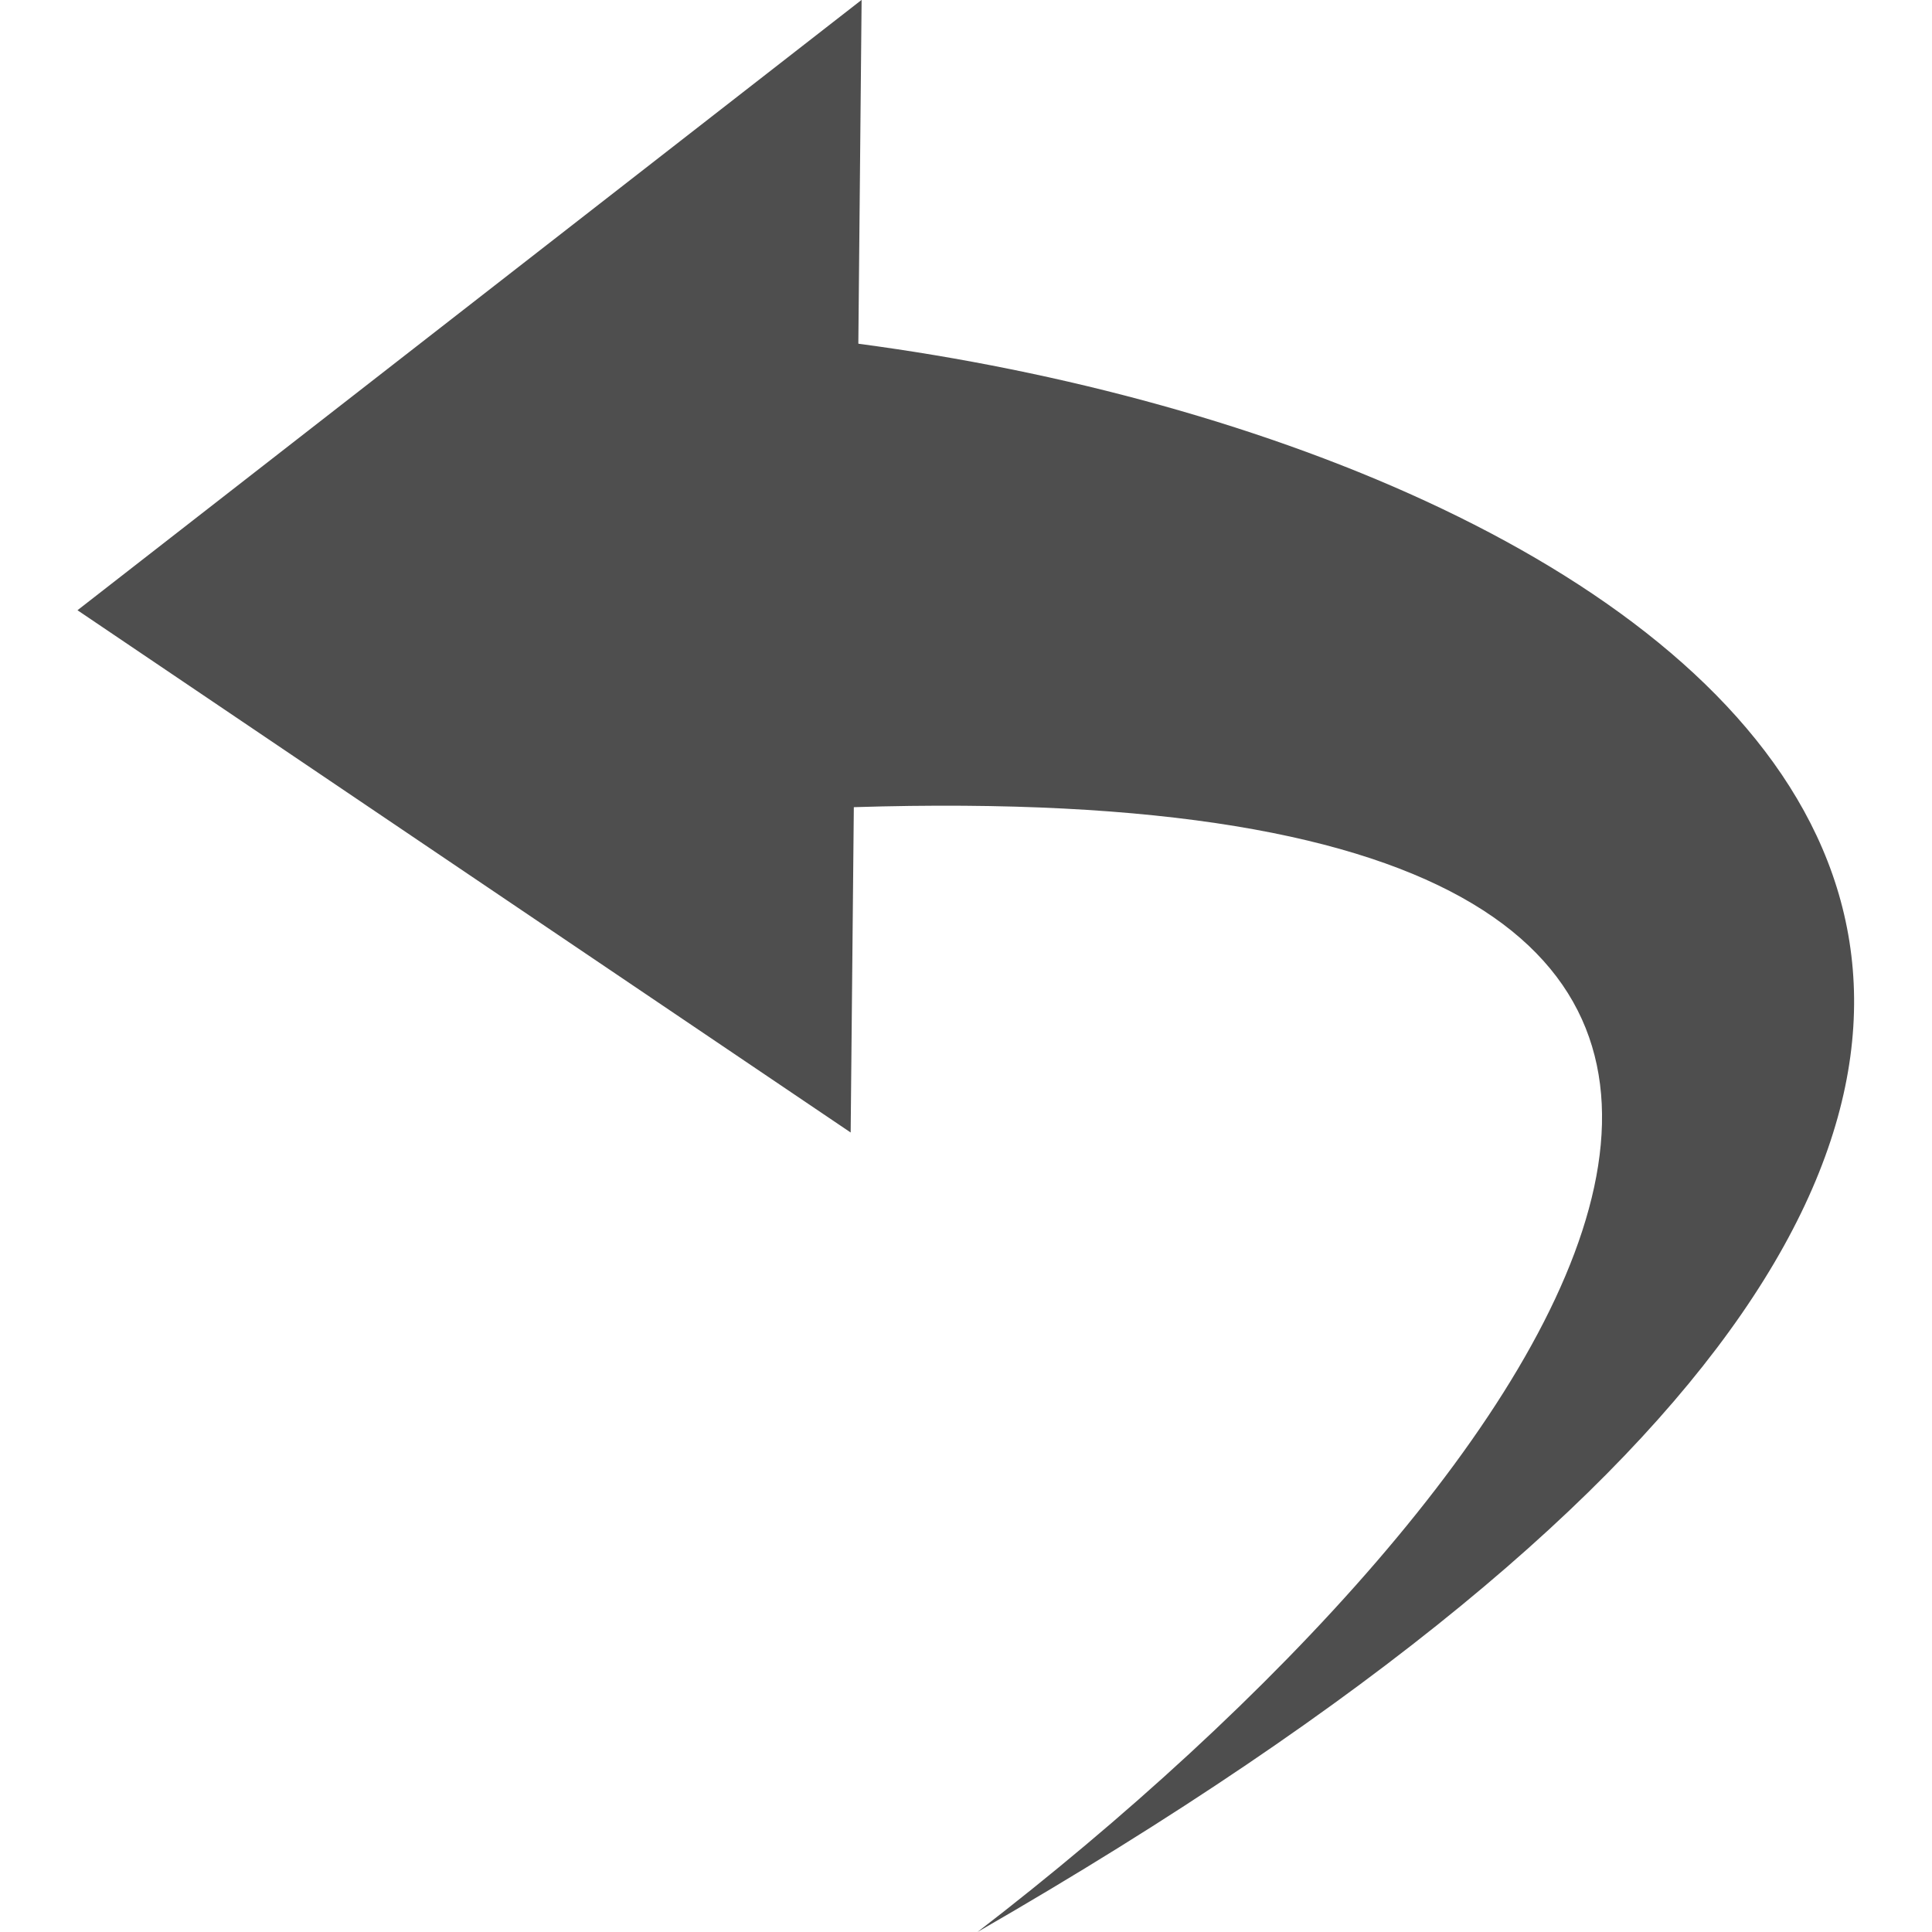 <?xml version="1.0" standalone="no"?><!DOCTYPE svg PUBLIC "-//W3C//DTD SVG 1.1//EN" "http://www.w3.org/Graphics/SVG/1.1/DTD/svg11.dtd"><svg t="1591940687122" class="icon" viewBox="0 0 1024 1024" version="1.1" xmlns="http://www.w3.org/2000/svg" p-id="3986" xmlns:xlink="http://www.w3.org/1999/xlink" width="200" height="200"><defs><style type="text/css"></style></defs><path d="M454.998 182.188c430.153 57.039 903.16 357.852 63.084 841.812 308.894-237.67 584.57-616.471-65.537-596.181l-1.676 172.432L41.065 323.438 456.674-0.06l-1.736 182.009z m0 0" fill="#4E4E4E" p-id="3987"></path></svg>